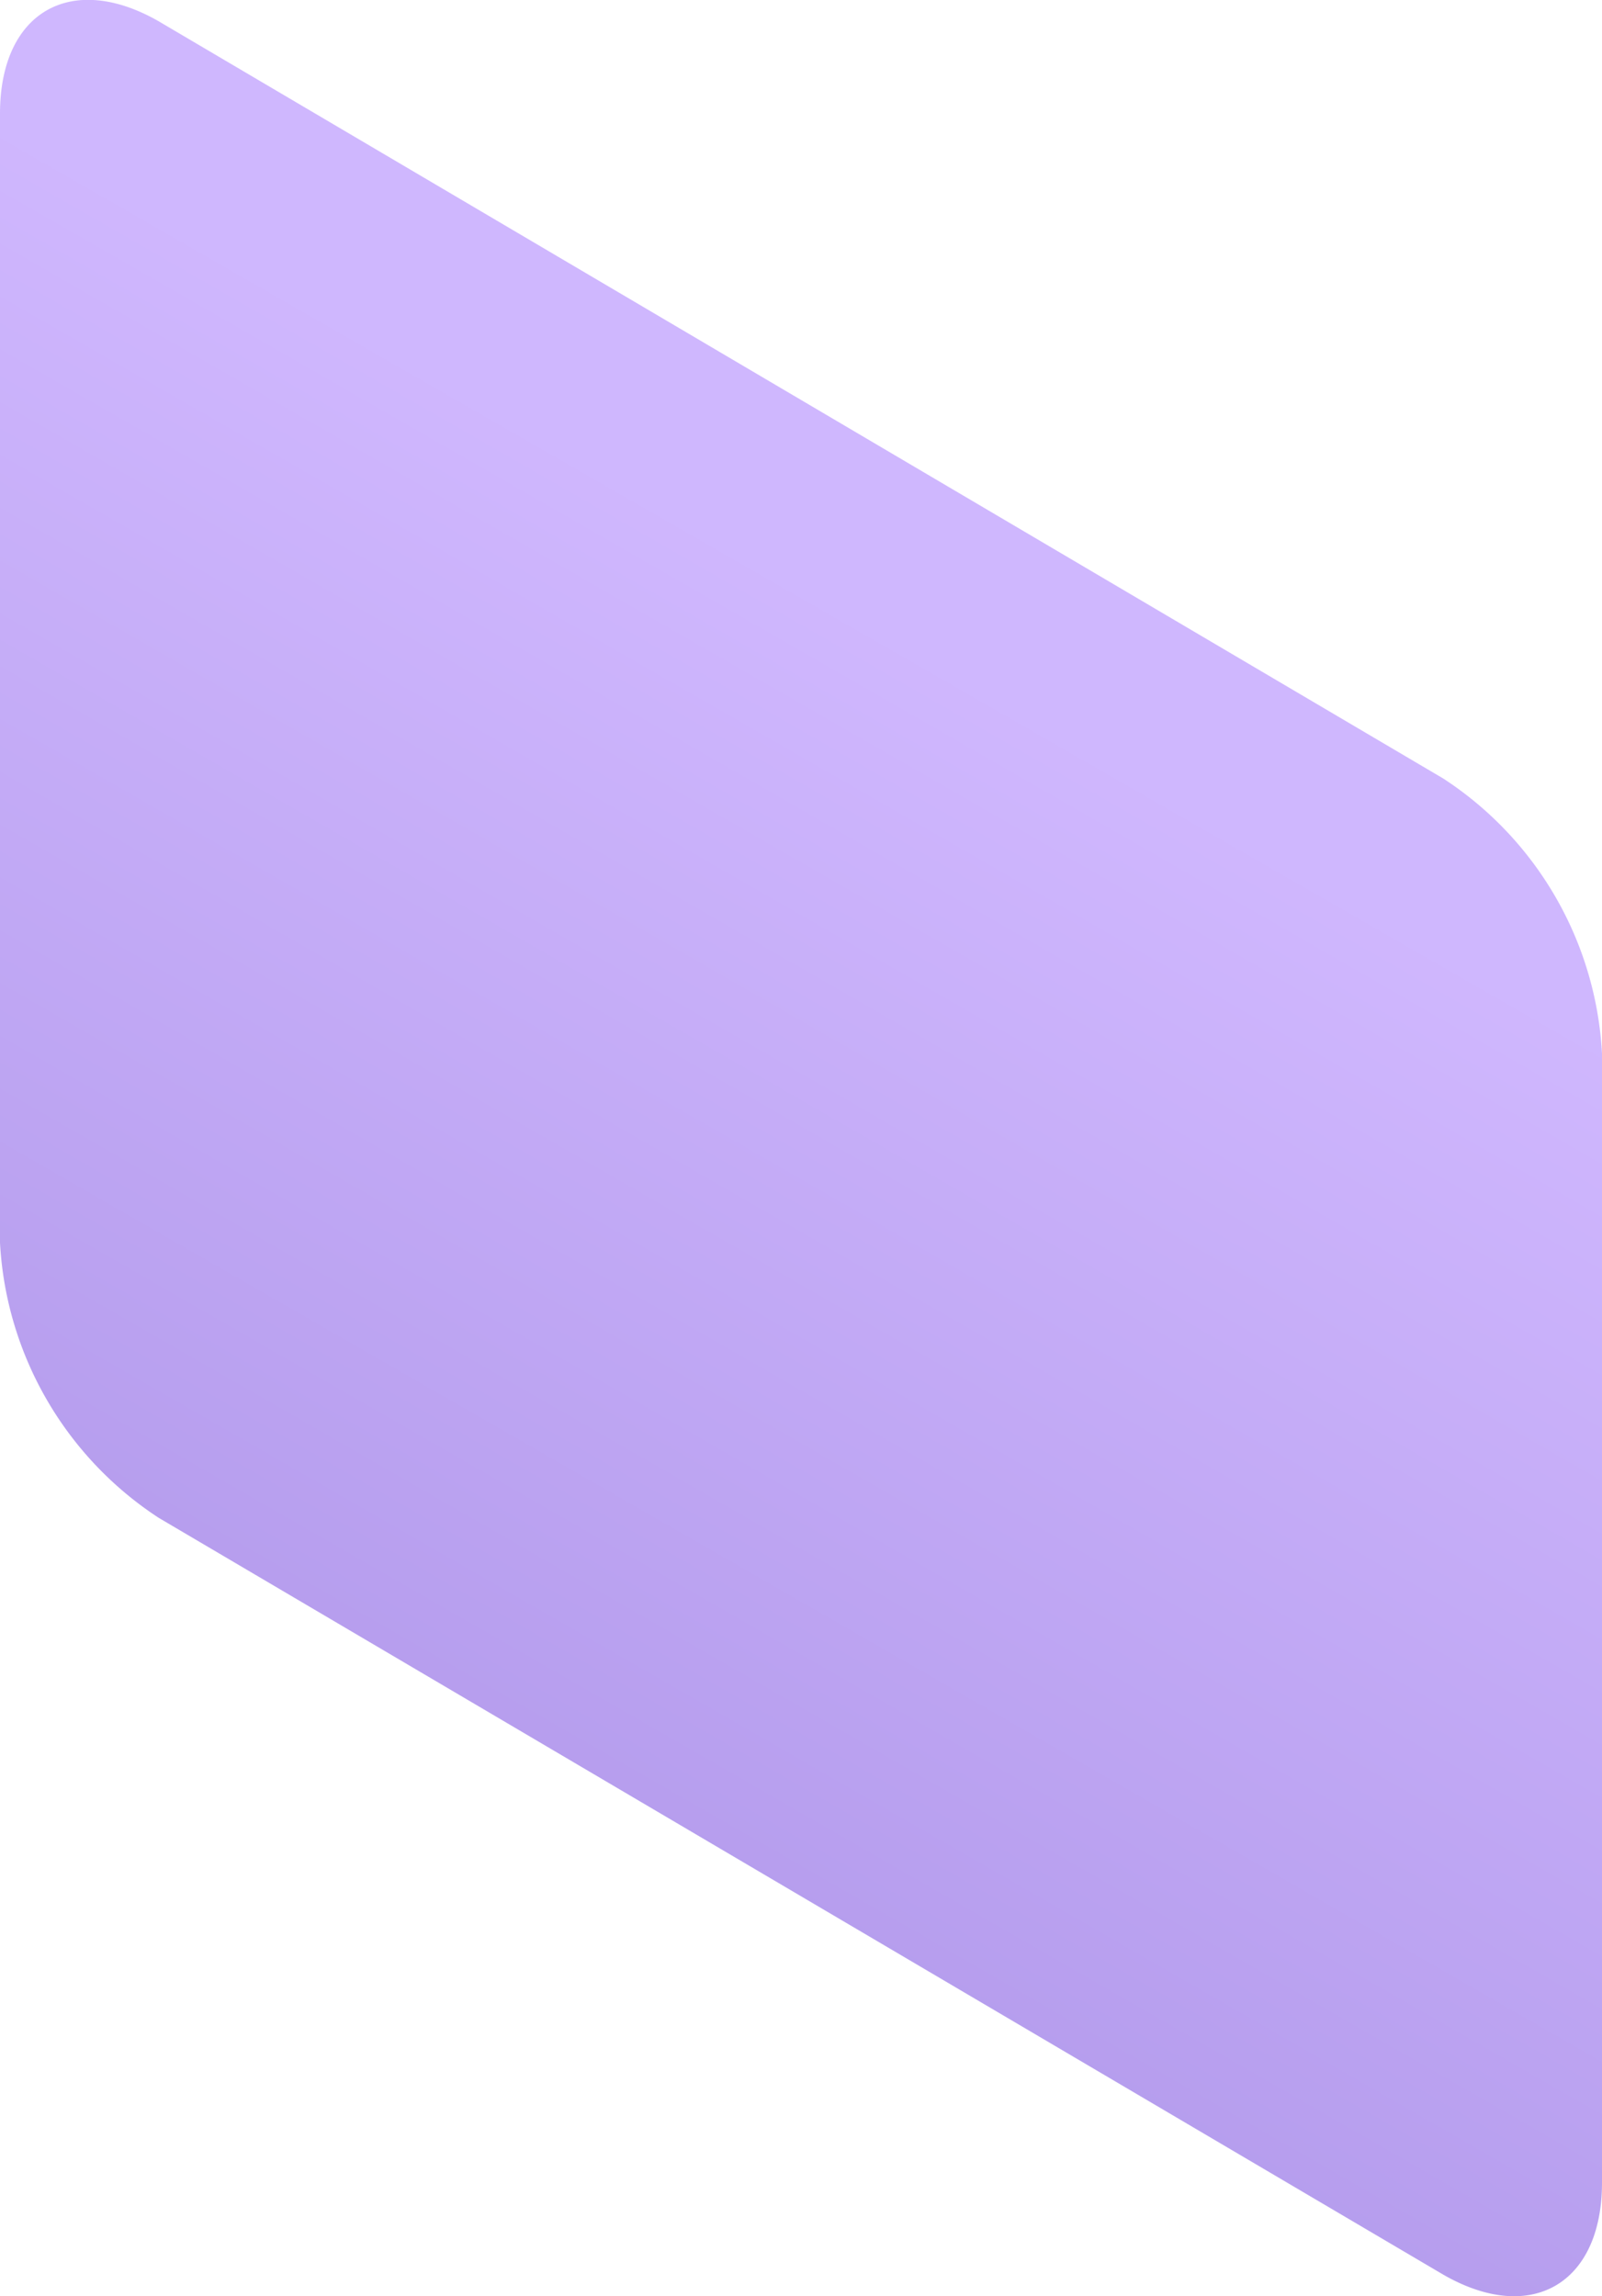 <svg xmlns="http://www.w3.org/2000/svg" xmlns:xlink="http://www.w3.org/1999/xlink" viewBox="0 0 75.19 107.77"><defs><style>.cls-1{opacity:0.5;fill:url(#未命名的渐变_130);}</style><linearGradient id="未命名的渐变_130" x1="584.44" y1="-2278.32" x2="584.44" y2="-2339.75" gradientTransform="matrix(0.87, 0.5, 0, 1.15, -468.53, 2427.91)" gradientUnits="userSpaceOnUse"><stop offset="0" stop-color="#6736d9"/><stop offset="1" stop-color="#a06ffd"/></linearGradient></defs><title>资源 90</title><g id="图层_2" data-name="图层 2"><g id="图层_3" data-name="图层 3"><path class="cls-1" d="M75.19,102.44c0,4.76-3.33,6.69-7.45,4.32L7.45,71.24A16.49,16.49,0,0,1,0,58.33v-53C0,.57,3.33-1.36,7.45,1L67.74,36.54a16.46,16.46,0,0,1,7.45,12.91Z"/></g></g></svg>